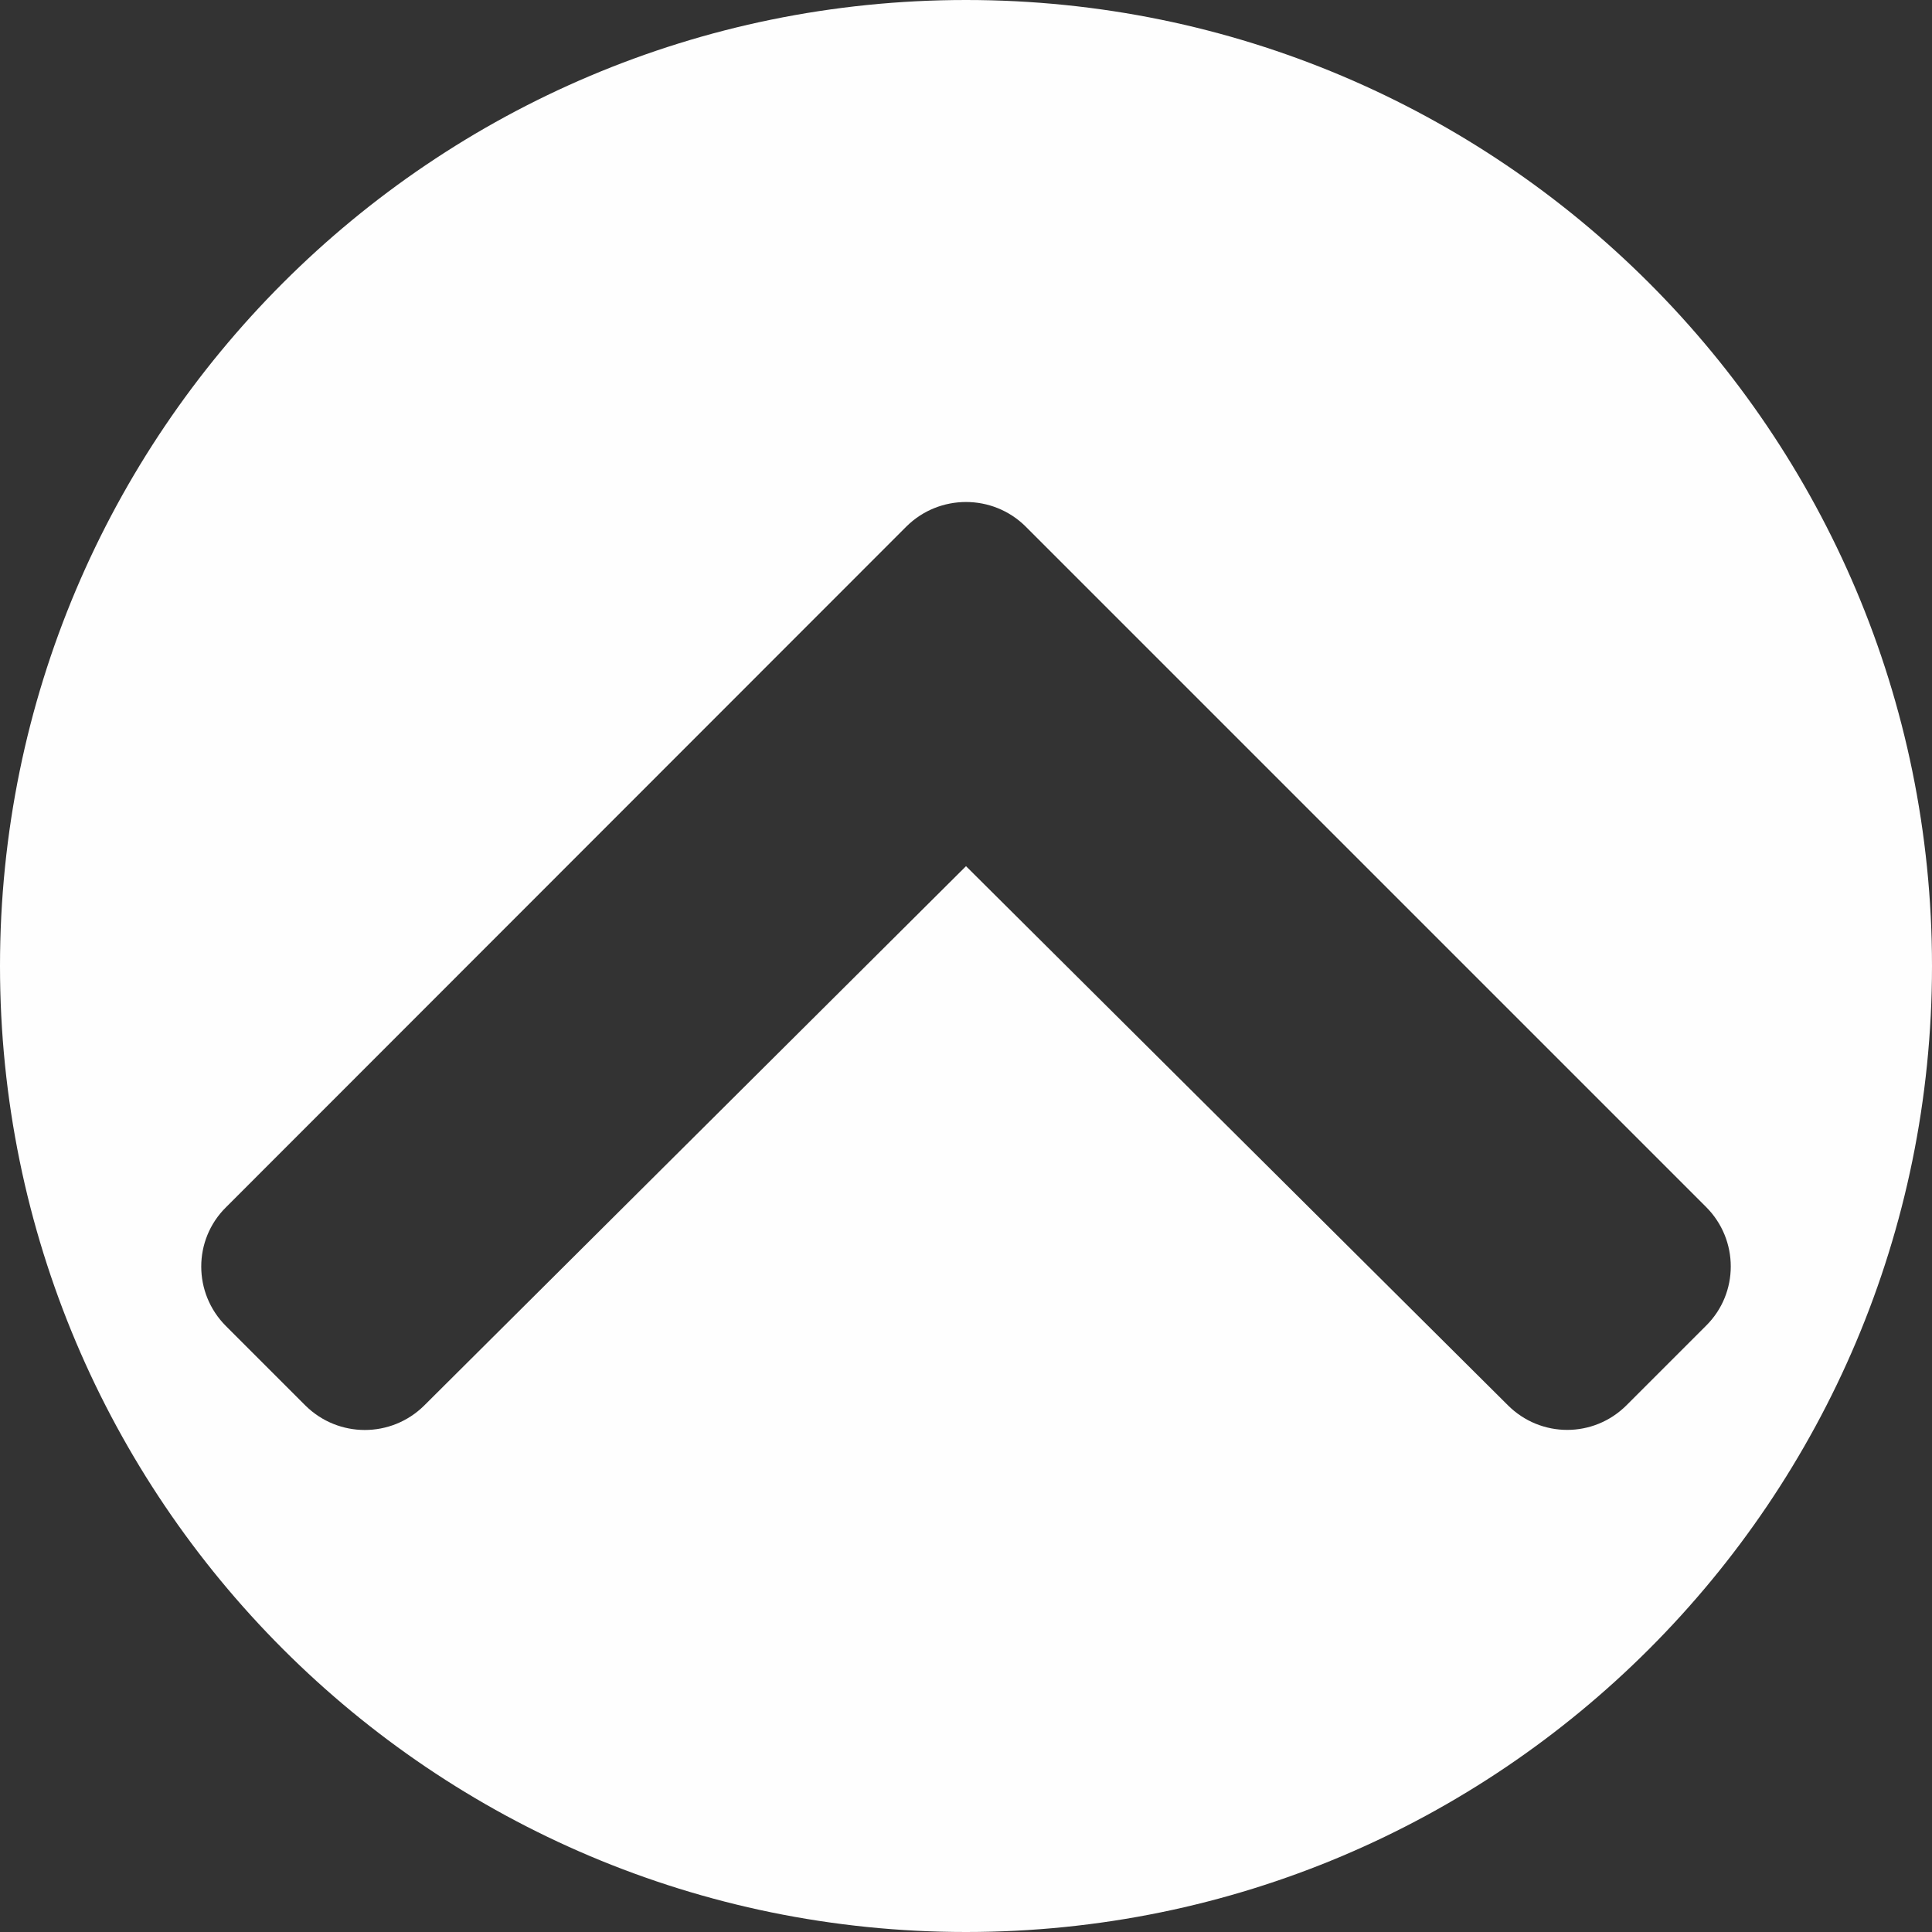 <?xml version="1.0" encoding="UTF-8"?>
<!DOCTYPE svg PUBLIC "-//W3C//DTD SVG 1.1//EN" "http://www.w3.org/Graphics/SVG/1.1/DTD/svg11.dtd">
<!-- Creator: CorelDRAW 2021 (64-Bit) -->
<svg xmlns="http://www.w3.org/2000/svg" xml:space="preserve" width="7.087in" height="7.087in" version="1.1" style="shape-rendering:geometricPrecision; text-rendering:geometricPrecision; image-rendering:optimizeQuality; fill-rule:evenodd; clip-rule:evenodd"
viewBox="0 0 7086.63 7086.63"
 xmlns:xlink="http://www.w3.org/1999/xlink"
 xmlns:xodm="http://www.corel.com/coreldraw/odm/2003">
 <rect x="0" y="0" width="7086.63" height="7086.63" fill="#333333" stroke="none"/>
 <defs>
  <style type="text/css">
   <![CDATA[
    .fil0 {fill:#FEFEFE}
   ]]>
  </style>
 </defs>
 <g id="Layer_x0020_1">
  <path class="fil0" d="M3543.31 0c1956.91,0 3543.31,1586.39 3543.31,3543.31 0,1956.91 -1586.39,3543.31 -3543.31,3543.31 -1956.91,0 -3543.31,-1586.39 -3543.31,-3543.31 0,-1956.91 1586.39,-3543.31 3543.31,-3543.31zm218.4 1930.98l2496.22 2496.21c120.76,120.76 120.76,316.04 0,435.52l-291.63 291.63c-120.76,120.76 -314.76,120.76 -435.52,0l-1987.46 -1977.19 -1987.46 1978.47c-120.76,119.48 -314.76,119.48 -435.52,0l-291.63 -291.63c-120.76,-120.76 -120.76,-316.04 0,-435.52l2496.22 -2497.5c120.76,-119.48 316.04,-119.48 436.8,0l-0.02 0.01z"/>
 </g>
</svg>
